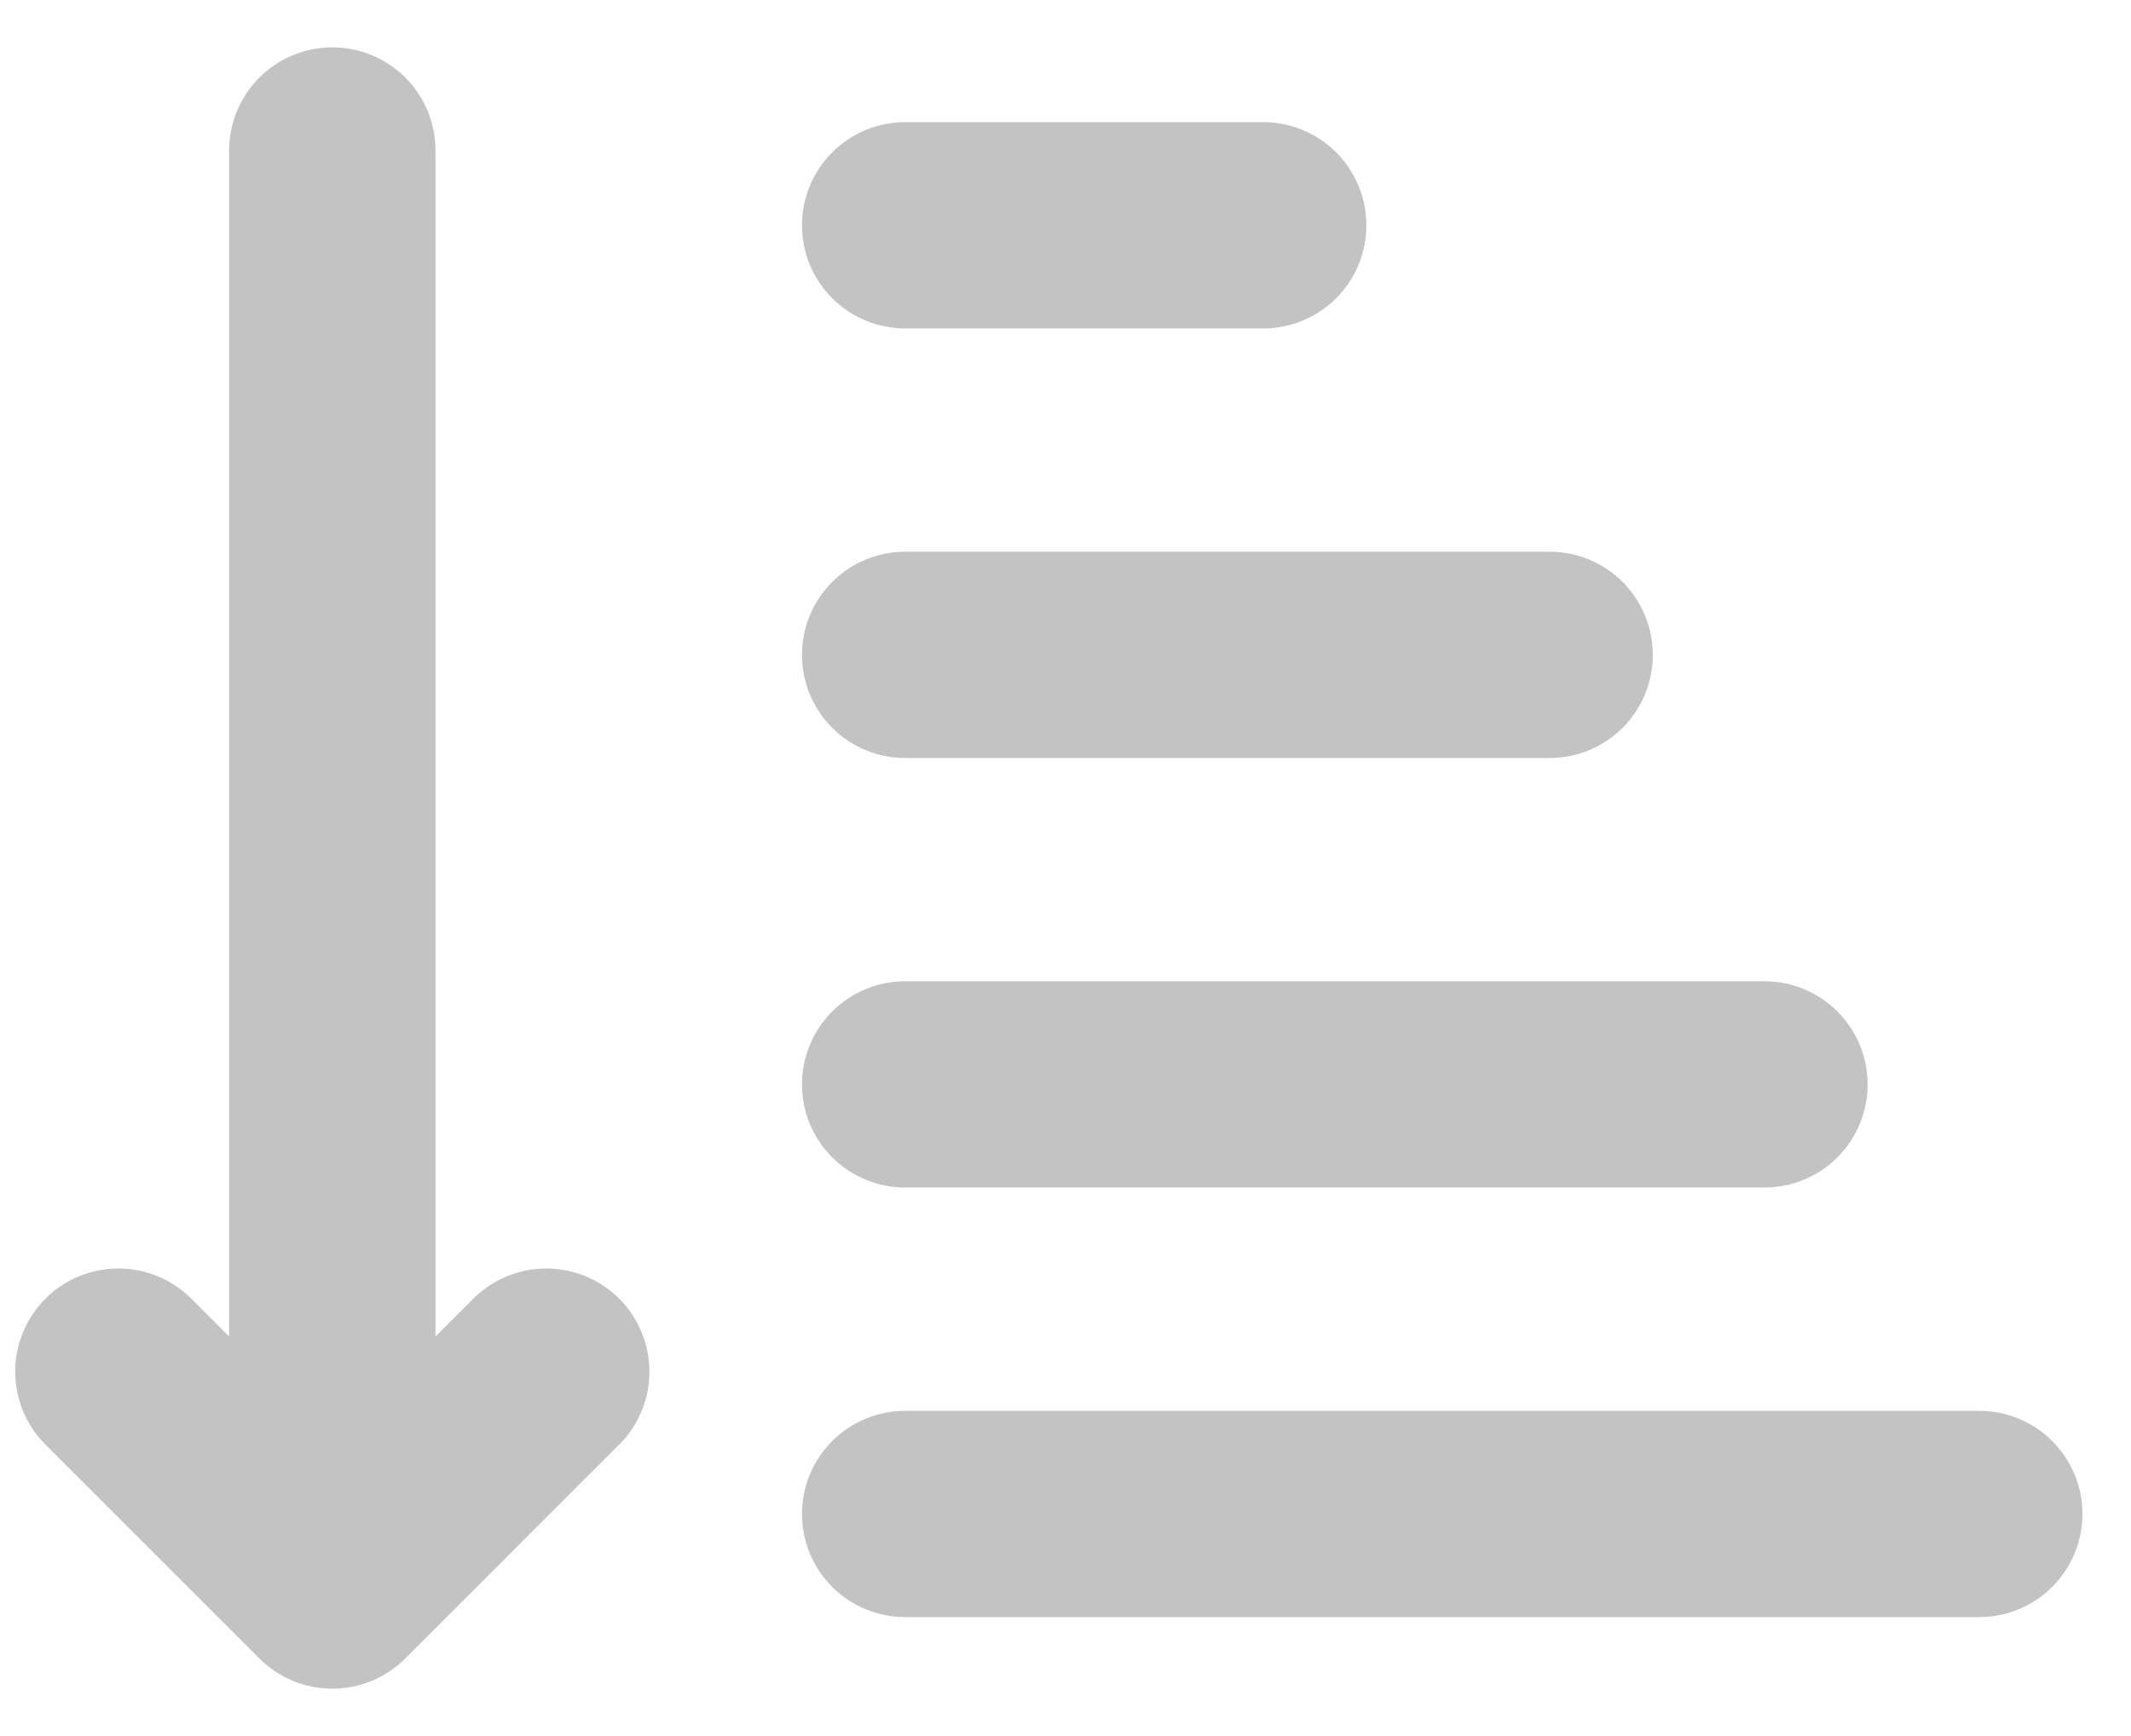 <svg
  viewBox="0 0 27 22" 
  fill="none" 
  xmlns="http://www.w3.org/2000/svg">
  <path
    d="M6.152 16.586L6.152 16.586L6.149 16.588L5.318 17.42V1.907C5.318 1.614 5.201 1.332 4.994 1.124C4.786 0.917 4.504 0.8 4.211 0.8C3.917 0.8 3.635 0.917 3.428 1.124C3.22 1.332 3.103 1.614 3.103 1.907V17.42L2.272 16.588L2.272 16.588L2.269 16.586C2.06 16.384 1.781 16.273 1.49 16.275C1.2 16.278 0.922 16.394 0.717 16.599C0.512 16.805 0.395 17.082 0.393 17.373C0.39 17.663 0.502 17.943 0.704 18.152L0.704 18.152L0.706 18.154L3.428 20.876L3.428 20.876C3.635 21.083 3.917 21.2 4.211 21.2C4.504 21.2 4.786 21.083 4.993 20.876L4.993 20.876L7.715 18.154L7.715 18.154L7.718 18.152C7.919 17.943 8.031 17.663 8.028 17.373C8.026 17.082 7.909 16.805 7.704 16.599C7.499 16.394 7.221 16.278 6.931 16.275C6.64 16.273 6.361 16.384 6.152 16.586Z"
    fill="#C3C3C3" stroke="#C3C3C3" stroke-width="0.4" />
  <path
    d="M11.469 14.849H22.356C22.649 14.849 22.931 14.733 23.139 14.525C23.346 14.318 23.463 14.036 23.463 13.742C23.463 13.448 23.346 13.167 23.139 12.959C22.931 12.752 22.649 12.635 22.356 12.635H11.469C11.175 12.635 10.893 12.752 10.686 12.959C10.478 13.167 10.361 13.448 10.361 13.742C10.361 14.036 10.478 14.318 10.686 14.525C10.893 14.733 11.175 14.849 11.469 14.849Z"
    fill="#C3C3C3" stroke="#C3C3C3" stroke-width="0.4" />
  <path
    d="M25.077 18.079H11.469C11.175 18.079 10.893 18.195 10.686 18.403C10.478 18.61 10.361 18.892 10.361 19.186C10.361 19.48 10.478 19.761 10.686 19.969C10.893 20.176 11.175 20.293 11.469 20.293H25.077C25.371 20.293 25.653 20.176 25.86 19.969C26.068 19.761 26.185 19.48 26.185 19.186C26.185 18.892 26.068 18.61 25.86 18.403C25.653 18.195 25.371 18.079 25.077 18.079Z"
    fill="#C3C3C3" stroke="#C3C3C3" stroke-width="0.4" />
  <path
    d="M11.469 9.406H19.634C19.928 9.406 20.209 9.289 20.417 9.082C20.625 8.874 20.741 8.592 20.741 8.299C20.741 8.005 20.625 7.724 20.417 7.516C20.209 7.308 19.928 7.192 19.634 7.192H11.469C11.175 7.192 10.893 7.308 10.686 7.516C10.478 7.724 10.361 8.005 10.361 8.299C10.361 8.592 10.478 8.874 10.686 9.082C10.893 9.289 11.175 9.406 11.469 9.406Z"
    fill="#C3C3C3" stroke="#C3C3C3" stroke-width="0.4" />
  <path
    d="M11.469 3.962H16.005C16.299 3.962 16.58 3.846 16.788 3.638C16.996 3.431 17.112 3.149 17.112 2.855C17.112 2.562 16.996 2.28 16.788 2.072C16.58 1.865 16.299 1.748 16.005 1.748H11.469C11.175 1.748 10.893 1.865 10.686 2.072C10.478 2.28 10.361 2.562 10.361 2.855C10.361 3.149 10.478 3.431 10.686 3.638C10.893 3.846 11.175 3.962 11.469 3.962Z"
    fill="#C3C3C3" stroke="#C3C3C3" stroke-width="0.4" />
</svg>